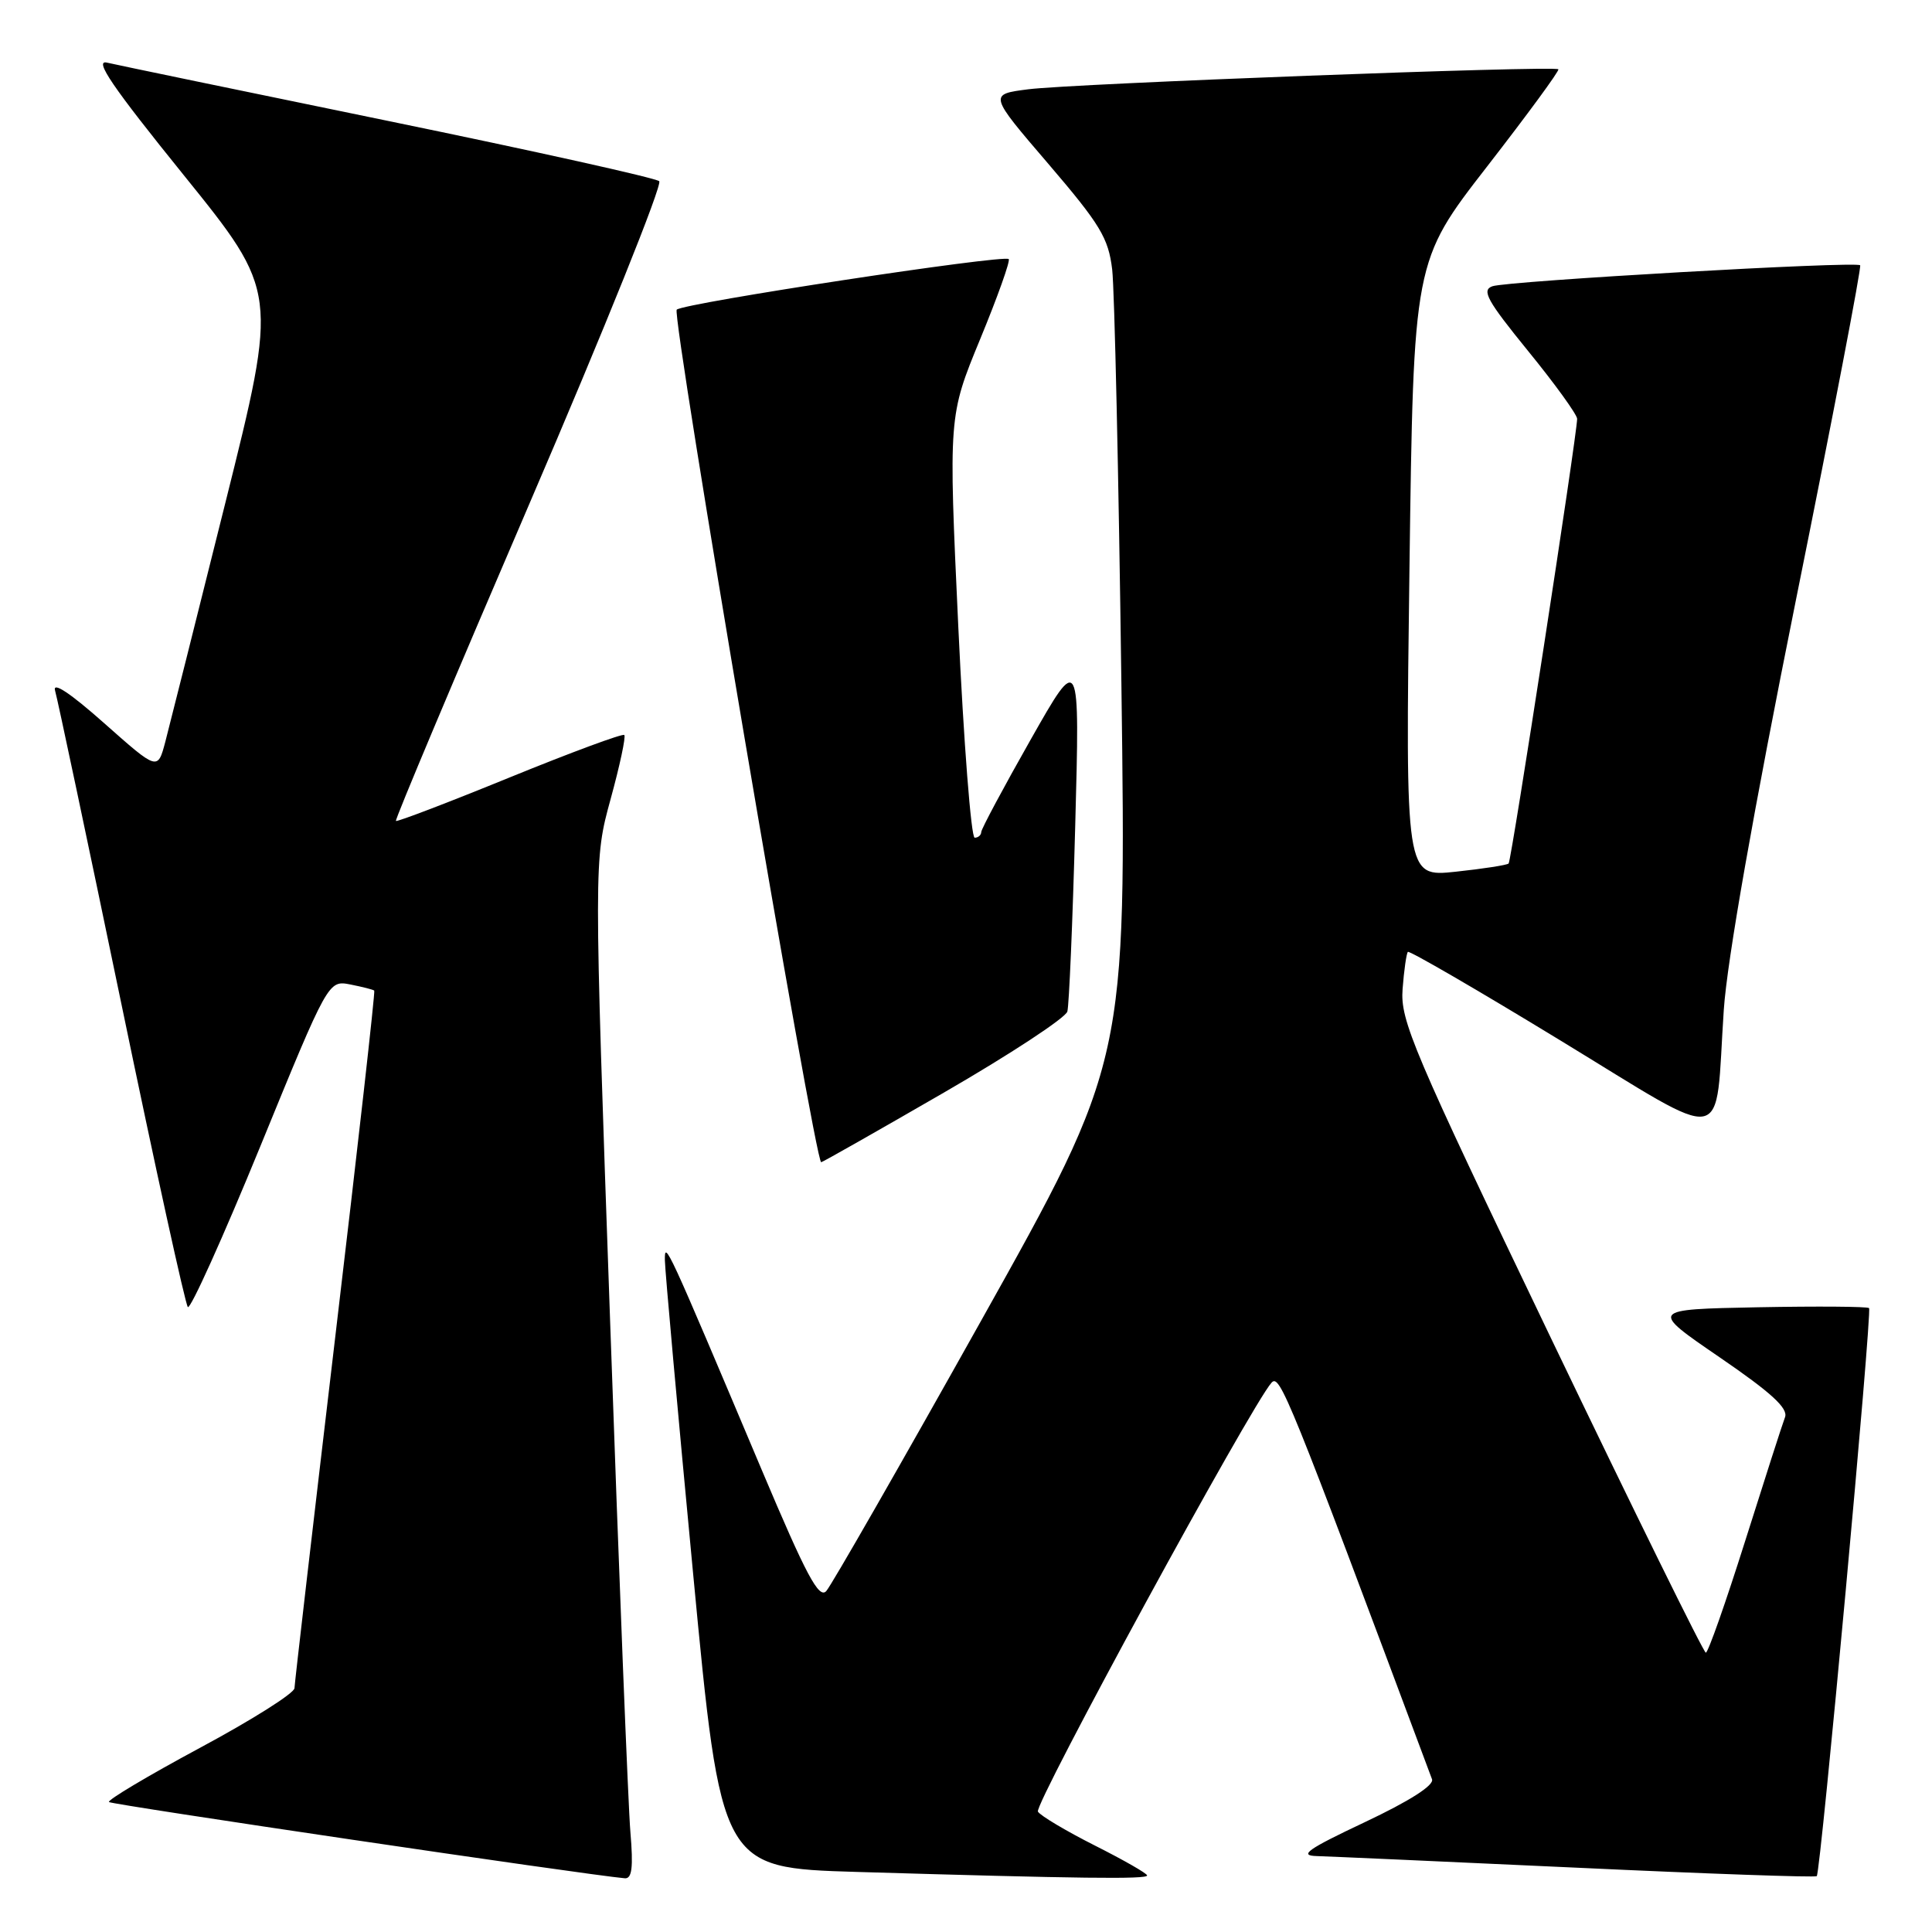 <?xml version="1.0" encoding="UTF-8" standalone="no"?>
<!DOCTYPE svg PUBLIC "-//W3C//DTD SVG 1.1//EN" "http://www.w3.org/Graphics/SVG/1.1/DTD/svg11.dtd" >
<svg xmlns="http://www.w3.org/2000/svg" xmlns:xlink="http://www.w3.org/1999/xlink" version="1.1" viewBox="0 0 256 256">
 <g >
 <path fill="currentColor"
d=" M 83.53 242.75 C 83.24 239.31 82.03 208.93 80.85 175.24 C 78.69 113.98 78.69 113.98 80.91 105.88 C 82.13 101.43 82.95 97.61 82.72 97.39 C 82.50 97.17 75.66 99.70 67.52 103.02 C 59.39 106.34 52.61 108.93 52.46 108.78 C 52.31 108.63 60.29 89.67 70.19 66.65 C 80.09 43.63 87.81 24.44 87.35 24.01 C 86.88 23.58 70.75 20.00 51.50 16.04 C 32.25 12.08 15.45 8.60 14.18 8.30 C 12.42 7.88 14.88 11.49 24.35 23.21 C 36.84 38.68 36.84 38.68 29.87 66.59 C 26.04 81.94 22.45 96.21 21.90 98.31 C 20.89 102.11 20.89 102.11 13.81 95.83 C 9.29 91.82 6.93 90.26 7.30 91.52 C 7.62 92.61 11.57 111.28 16.08 133.00 C 20.58 154.72 24.55 172.81 24.89 173.19 C 25.22 173.56 29.55 163.97 34.50 151.88 C 43.50 129.88 43.50 129.88 46.43 130.45 C 48.04 130.77 49.46 131.13 49.59 131.26 C 49.73 131.39 47.41 151.98 44.44 177.00 C 41.48 202.03 39.04 223.04 39.02 223.69 C 39.01 224.35 33.37 227.91 26.49 231.60 C 19.61 235.30 14.19 238.53 14.44 238.78 C 14.80 239.13 77.39 248.39 82.78 248.88 C 83.74 248.97 83.93 247.46 83.53 242.75 Z  M 152.00 248.51 C 152.00 248.24 148.88 246.46 145.07 244.54 C 141.27 242.62 137.87 240.60 137.53 240.05 C 136.97 239.14 165.80 186.19 168.48 183.22 C 169.58 181.99 170.66 184.65 189.75 235.76 C 190.05 236.56 186.78 238.64 180.86 241.44 C 173.21 245.05 172.05 245.88 174.50 245.94 C 176.15 245.99 191.65 246.68 208.95 247.48 C 226.24 248.29 240.54 248.79 240.73 248.60 C 241.25 248.08 248.09 173.76 247.66 173.33 C 247.45 173.12 240.82 173.07 232.93 173.22 C 218.58 173.50 218.58 173.50 227.86 179.85 C 234.74 184.56 236.98 186.62 236.52 187.80 C 236.18 188.68 233.81 196.06 231.24 204.20 C 228.67 212.34 226.33 218.99 226.03 218.99 C 225.74 218.98 216.50 200.21 205.50 177.29 C 187.15 139.05 185.53 135.23 185.85 131.05 C 186.04 128.55 186.36 126.34 186.55 126.13 C 186.74 125.93 195.81 131.19 206.70 137.83 C 229.56 151.74 227.18 152.18 228.41 133.82 C 228.85 127.26 232.34 107.47 237.97 79.50 C 242.85 55.31 246.68 35.35 246.48 35.15 C 245.93 34.59 199.74 37.23 197.75 37.93 C 196.28 38.45 197.05 39.83 202.49 46.52 C 206.07 50.91 208.98 54.95 208.98 55.50 C 208.94 57.76 200.27 114.06 199.90 114.42 C 199.68 114.63 196.51 115.12 192.86 115.51 C 186.22 116.21 186.22 116.21 186.76 75.42 C 187.30 34.62 187.30 34.62 197.05 22.06 C 202.41 15.15 206.66 9.36 206.49 9.18 C 206.02 8.67 142.09 11.08 136.26 11.83 C 131.01 12.50 131.01 12.50 138.91 21.71 C 145.80 29.76 146.87 31.54 147.37 35.71 C 147.68 38.35 148.23 63.03 148.59 90.56 C 149.25 140.61 149.25 140.61 129.97 175.06 C 119.37 194.00 110.15 210.10 109.48 210.83 C 108.51 211.89 106.82 208.71 100.96 194.83 C 88.25 164.72 88.07 164.33 88.10 167.00 C 88.12 168.38 89.80 187.05 91.84 208.50 C 95.55 247.50 95.55 247.50 113.52 248.04 C 143.10 248.92 152.00 249.03 152.00 248.51 Z  M 125.06 144.78 C 133.83 139.71 141.20 134.87 141.43 134.03 C 141.66 133.19 142.13 122.15 142.47 109.50 C 143.09 86.50 143.09 86.50 136.57 98.00 C 132.98 104.33 130.03 109.84 130.02 110.25 C 130.01 110.66 129.62 111.00 129.15 111.00 C 128.68 111.00 127.70 98.43 126.98 83.06 C 125.68 55.12 125.68 55.12 129.88 44.93 C 132.19 39.33 133.89 34.56 133.66 34.33 C 133.03 33.70 90.64 40.15 89.67 41.03 C 88.94 41.67 107.98 153.99 108.81 154.00 C 108.98 154.00 116.29 149.85 125.06 144.78 Z "/>
</g>
</svg>